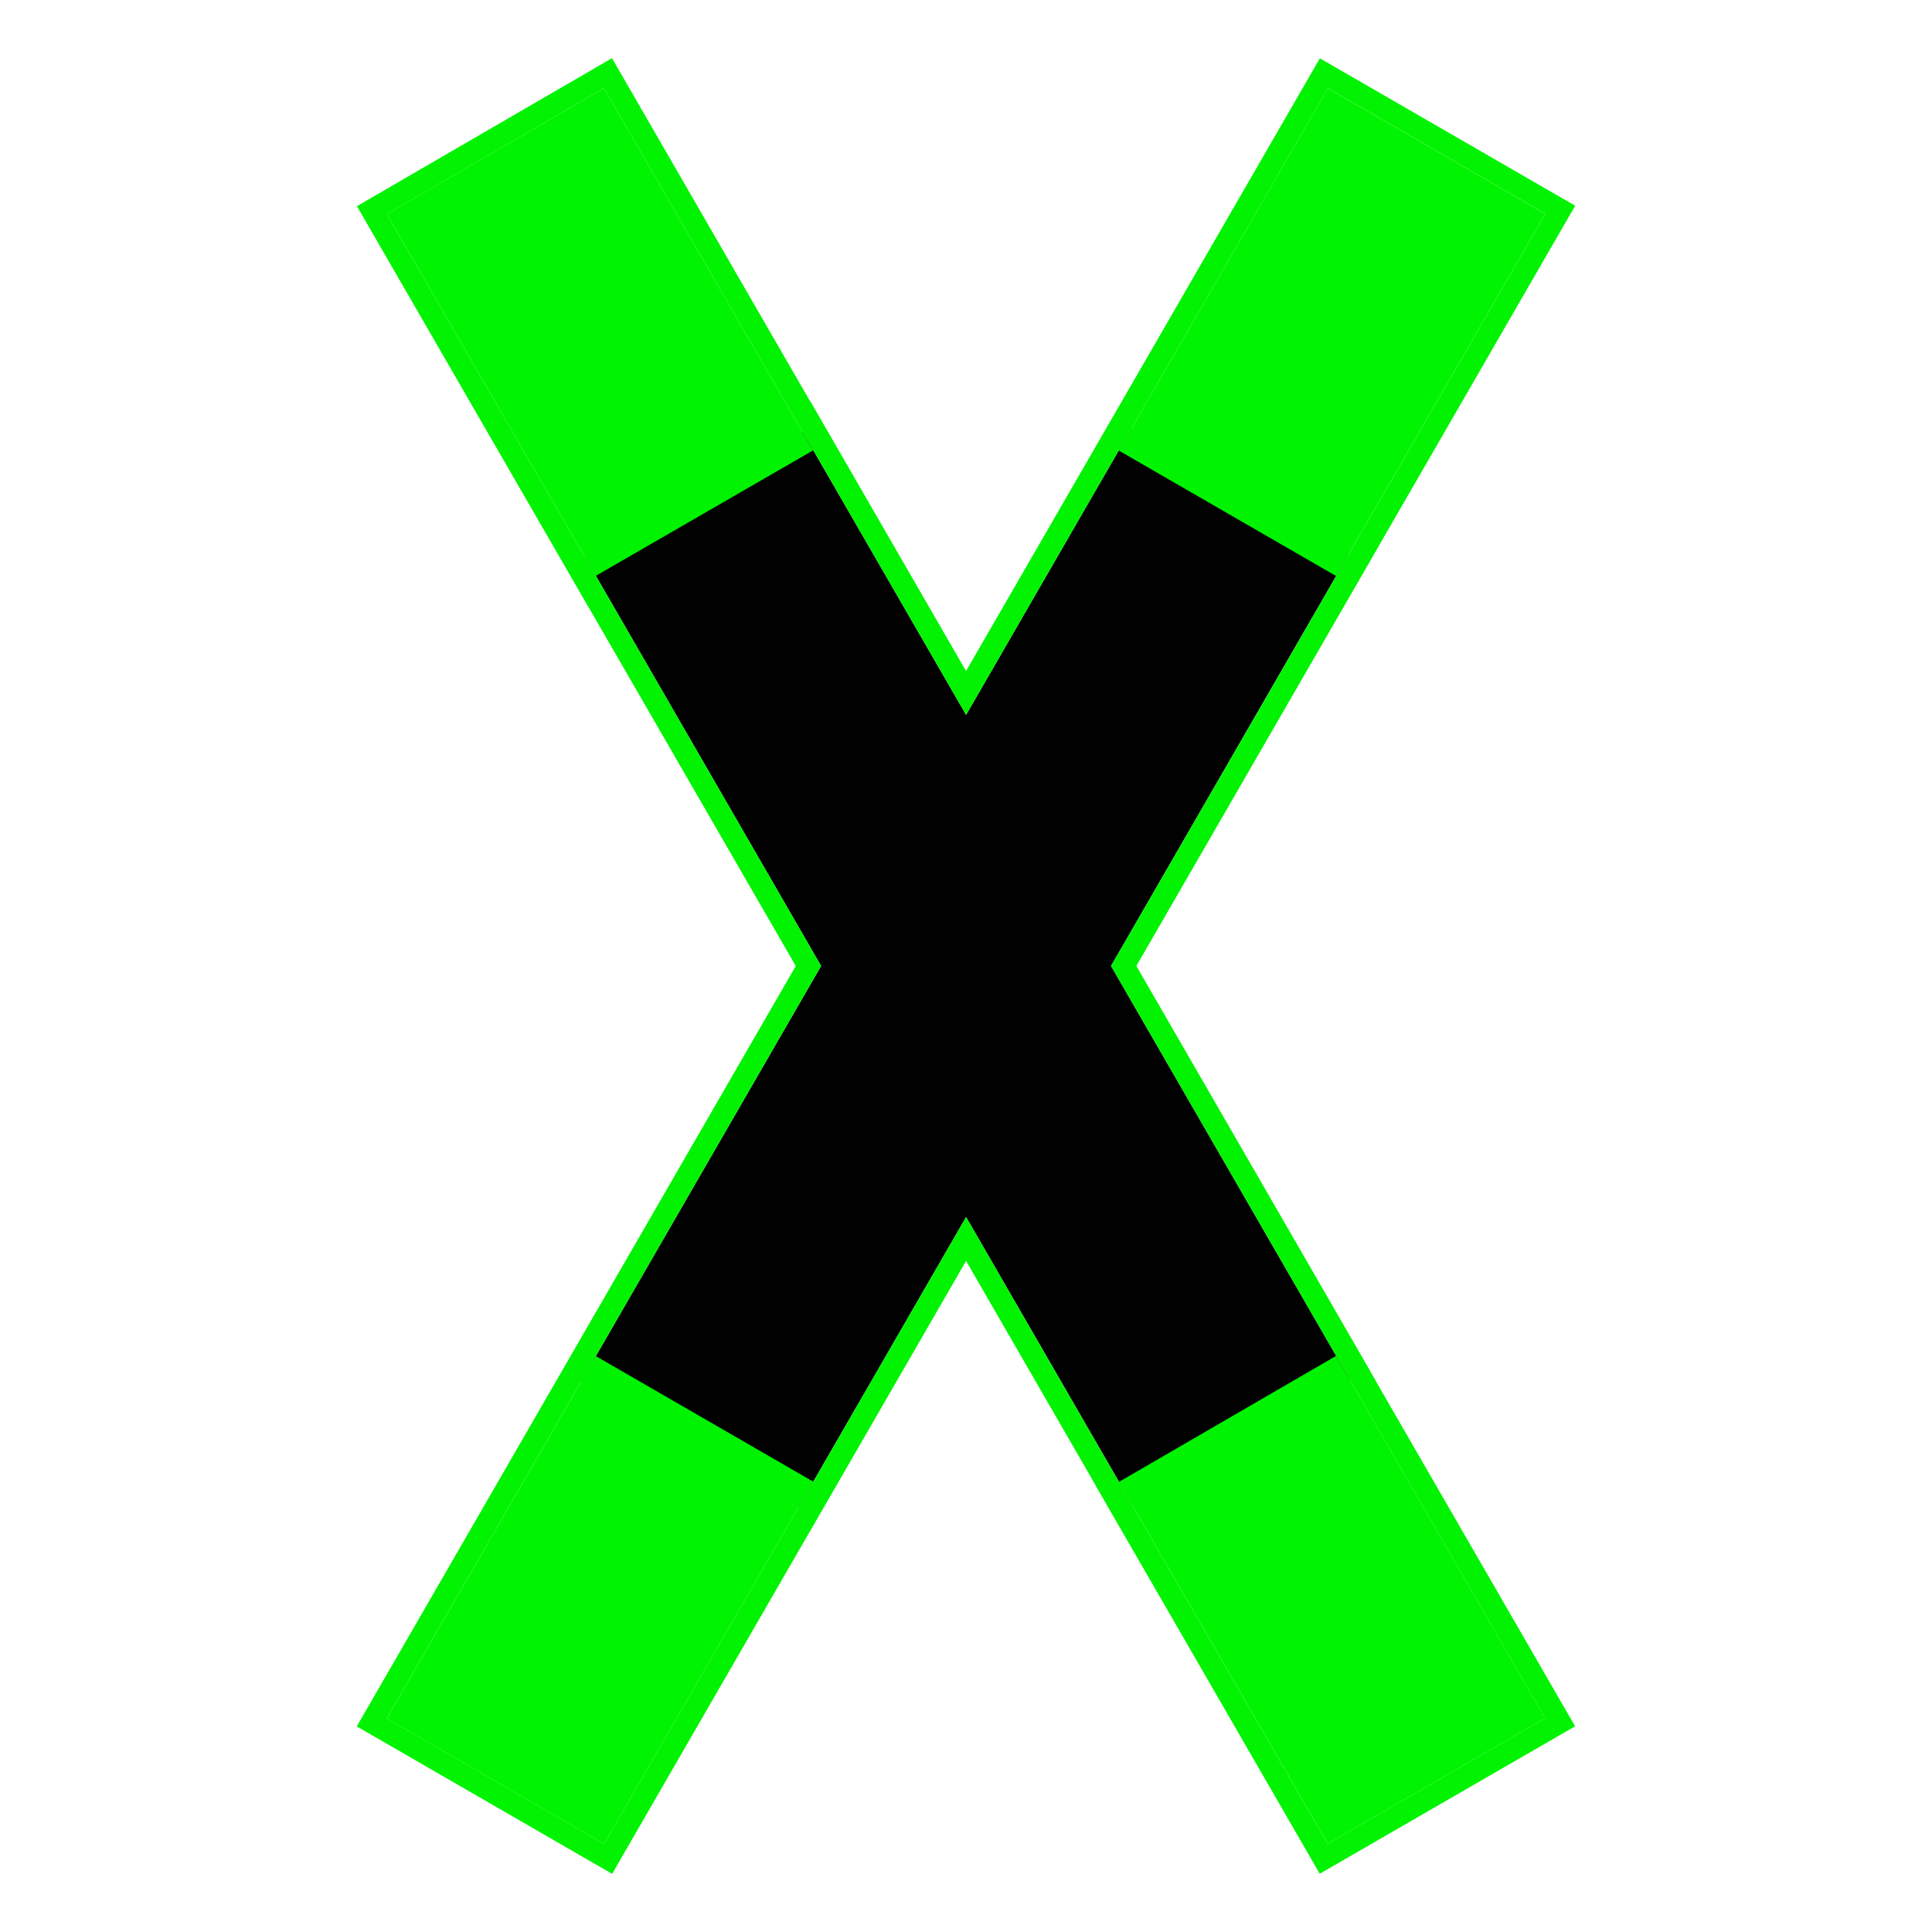 <svg xmlns="http://www.w3.org/2000/svg" viewBox="0 0 44 44"><defs><style>.cls-1{fill:#010101;}.cls-1,.cls-2{fill-rule:evenodd;}.cls-2,.cls-4{fill:#00f300;}.cls-3{opacity:0.99;}</style></defs><g id="d0_t5_cc-bel_1p0_2p1014_1s1"><path id="path5901" class="cls-1" d="M18.281,9.837l-4.952,2.859,5.371,9.303-5.467,9.469,4.952,2.859L22.002,27.717l3.791,6.566,4.952-2.859L25.303,21.999,30.714,12.626,25.763,9.767l-3.761,6.514L18.281,9.837Z"/><path id="path5903" class="cls-2" d="M30.239,41.989l4.95-2.858-4.763-8.25L25.482,33.75Z"/><path id="path5905" class="cls-2" d="M18.521,33.743l-4.95-2.858-4.763,8.25,4.95,2.858Z"/><path id="path5907" class="cls-2" d="M13.568,13.115l4.95-2.858L13.755,2.008,8.811,4.876Z"/><path id="path5909" class="cls-2" d="M35.192,4.869l-4.95-2.858-4.763,8.25,4.95,2.858C32.085,10.248,33.774,7.325,35.192,4.869Z"/><g class="cls-3"><path class="cls-4" d="M13.755,2.008l4.522,7.832.004-.002V9.837l3.721,6.444,3.761-6.514.001 0,4.479-7.757,4.95,2.858c-1.337,2.316-2.914,5.047-4.478,7.757l.001.001L25.303,21.999l5.441,9.425-.004.002,4.448,7.705-4.95,2.858L25.482,33.751l.002-.001L22.002,27.717,18.185,34.327l-.001-.001-4.426,7.666-4.95-2.858,4.426-7.666-.001-0,5.467-9.469L13.57,13.114l-.002.001L8.811,4.877,13.755,2.008m.182-.684-.433.252-4.944,2.869-.431.25.249.432L13.135,13.365l.252.437.002-.001,4.734,8.199-5.323,9.219L8.375,38.885l-.25.433.433.25,4.95,2.858.433.25.25-.433,4.174-7.229.253-.436L22.002,28.717l2.801,4.852.246.432,4.757,8.239.25.433.433-.25,4.95-2.858.433-.25-.25-.433-4.197-7.269h0l-.248-.438L25.88,21.999l5.267-9.123.248-.43-.001-.001,2.381-4.124,1.849-3.203.25-.433-.433-.25L30.492,1.578l-.433-.25-.25.433L25.33,9.518l-3.329,5.764L18.714,9.587l-.258-.447-.004.003L14.188,1.758l-.251-.434Z"/></g></g></svg>